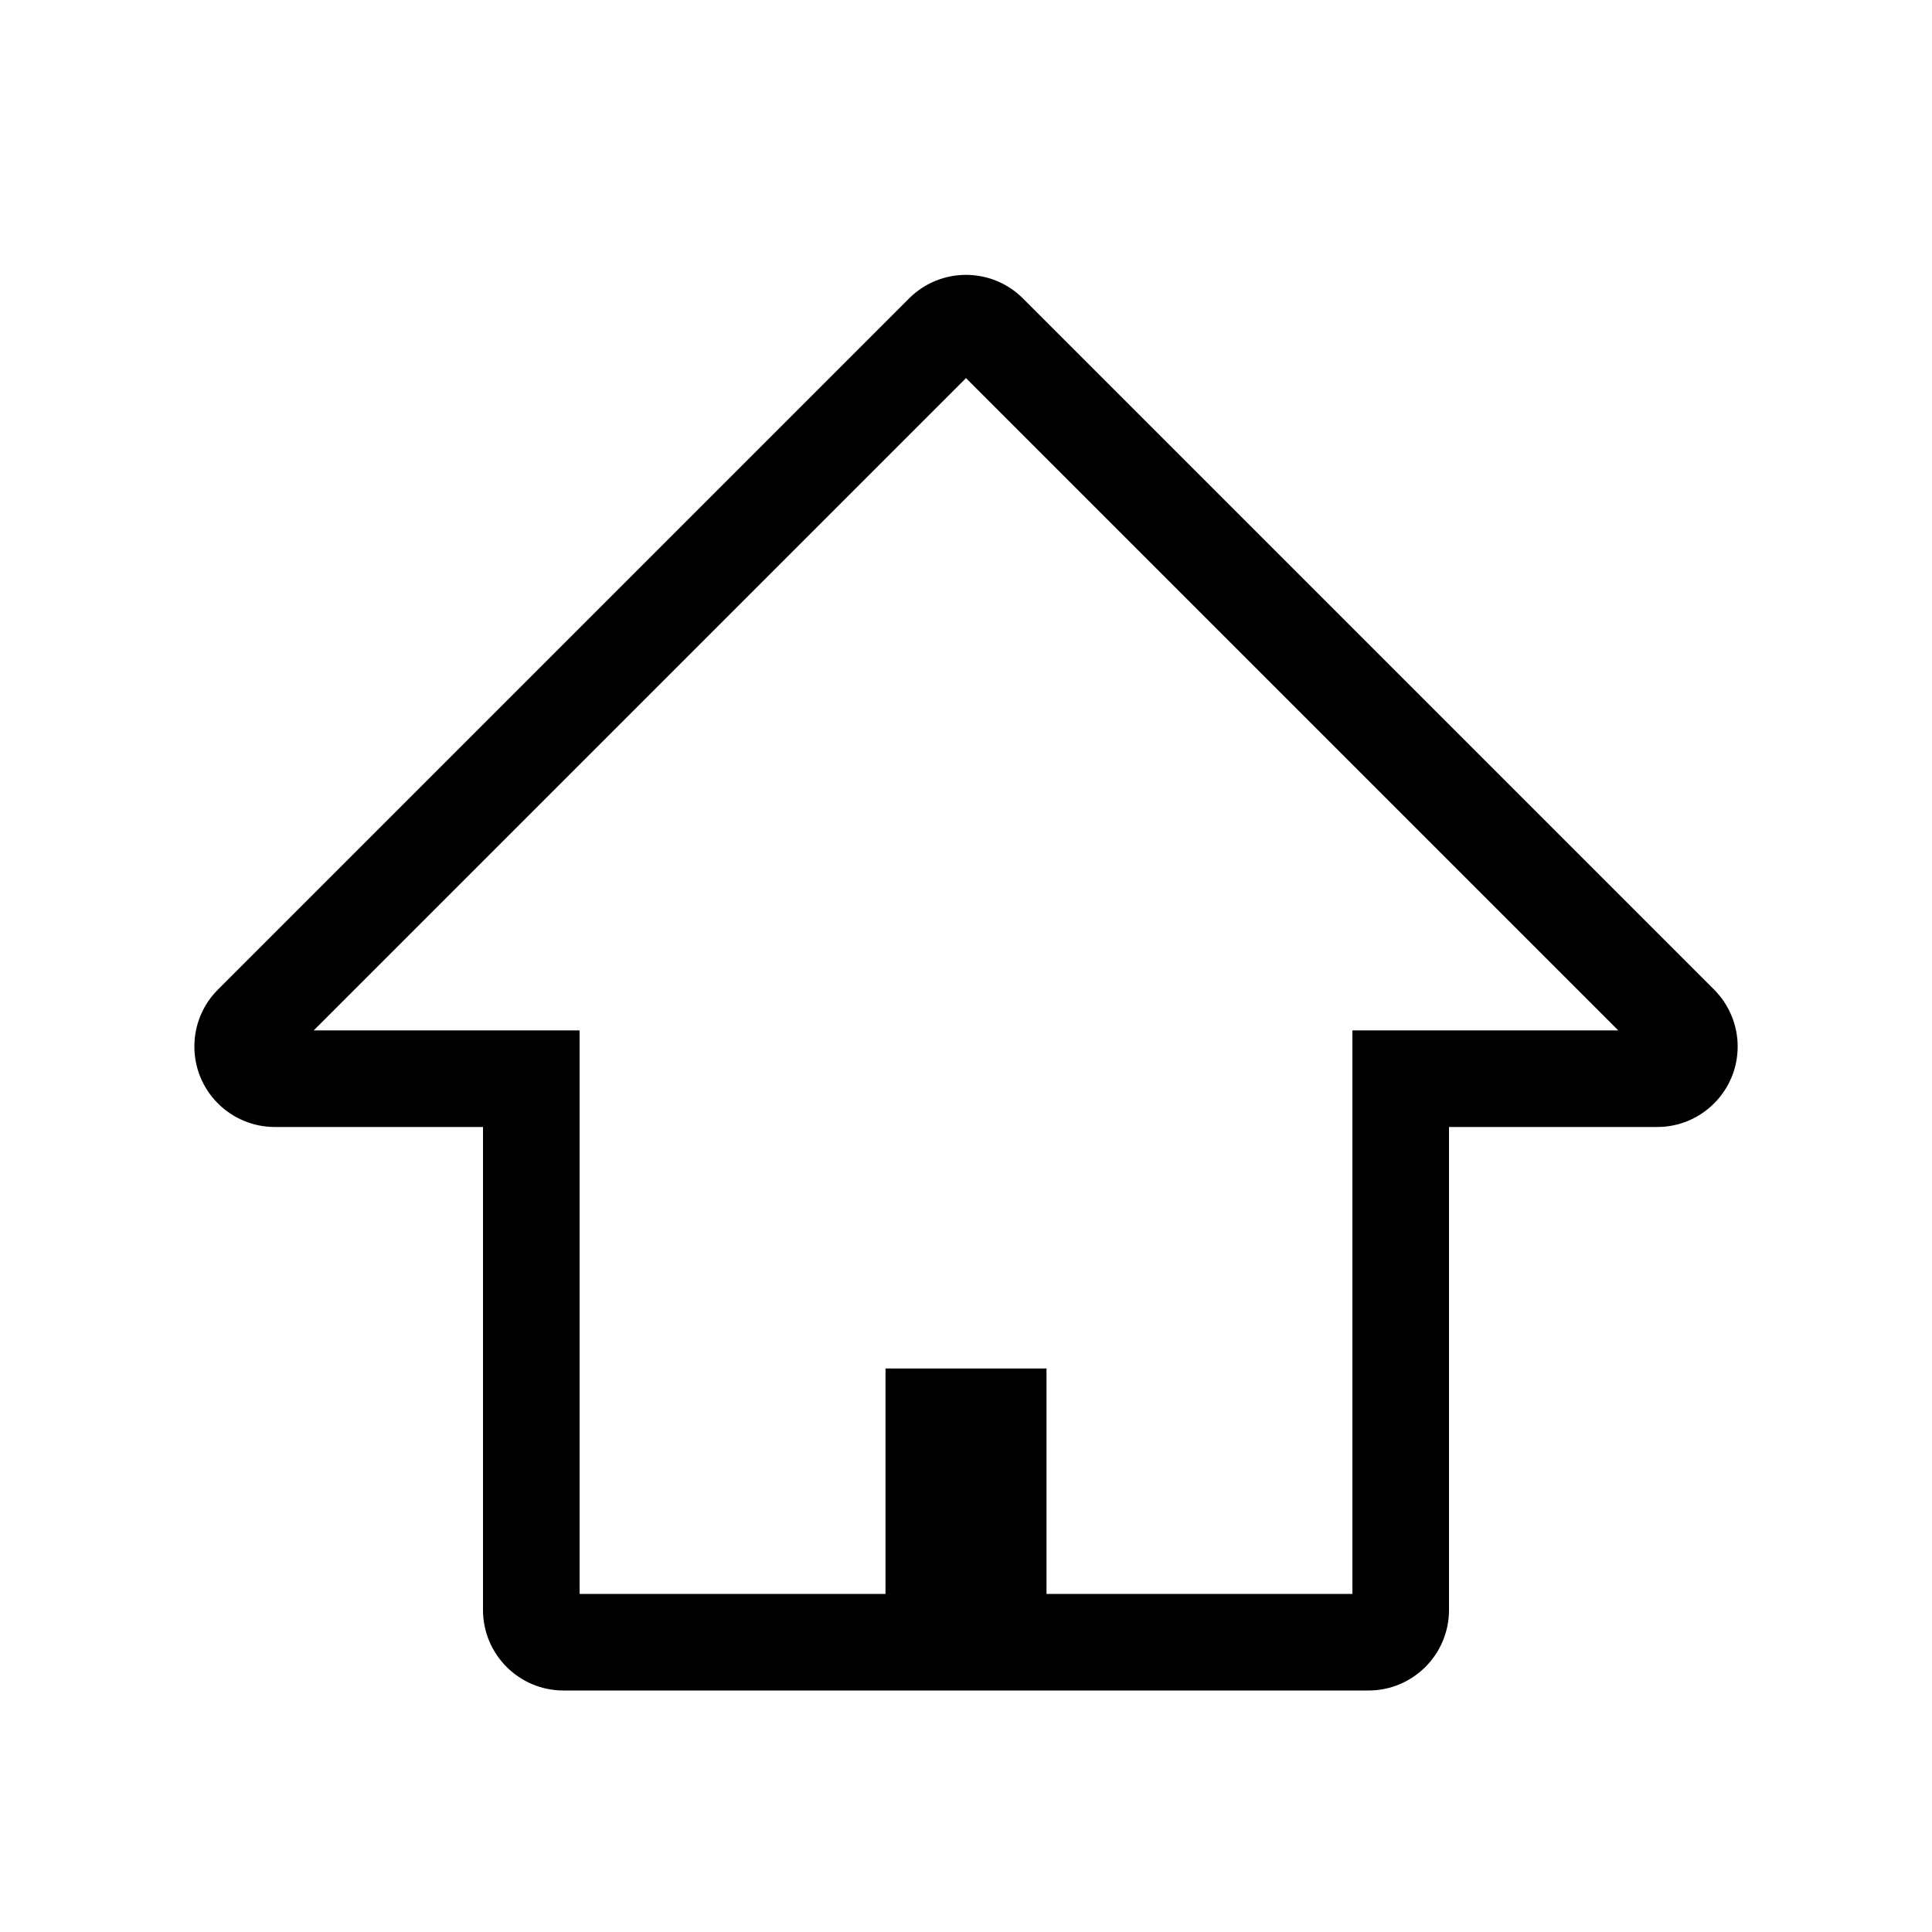 <?xml version="1.0" encoding="UTF-8"?>
<svg width="24px" height="24px" viewBox="0 0 24 24" version="1.1" xmlns="http://www.w3.org/2000/svg" xmlns:xlink="http://www.w3.org/1999/xlink">
    <!-- Generator: Sketch 50.2 (55047) - http://www.bohemiancoding.com/sketch -->
    <title>icons_outlined_home</title>
    <desc>Created with Sketch.</desc>
    <defs></defs>
    <g id="icons_outlined_home" stroke="none" stroke-width="1" fill="none" fill-rule="evenodd">
        <g id="icon31" fill="#000000" fill-rule="nonzero">
            <path d="M13,19.8 L16.8,19.8 L16.8,12.8 L20.103,12.8 L12,4.697 L3.897,12.8 L7.2,12.8 L7.2,19.8 L11,19.8 L11,17 L13,17 L13,19.8 Z M18,20 C18,20.552 17.552,21 17,21 L7,21 C6.448,21 6,20.552 6,20 L6,14 L3.414,14 C3.149,14 2.895,13.895 2.707,13.707 C2.317,13.317 2.317,12.683 2.707,12.293 L11.293,3.707 C11.683,3.317 12.317,3.317 12.707,3.707 L21.293,12.293 C21.48,12.48 21.586,12.735 21.586,13 C21.586,13.552 21.138,14 20.586,14 L18,14 L18,20 Z" id="Combined-Shape"></path>
        </g>
    </g>
</svg>